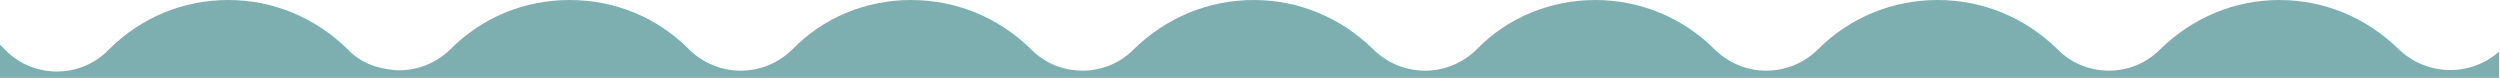 <?xml version="1.0" encoding="utf-8"?>
<!-- Generator: Adobe Illustrator 19.0.0, SVG Export Plug-In . SVG Version: 6.00 Build 0)  -->
<svg version="1.1" id="Capa_1" xmlns="http://www.w3.org/2000/svg" xmlns:xlink="http://www.w3.org/1999/xlink" x="0px" y="0px"
	 viewBox="0 0 285.7 8.9" style="enable-background:new 0 0 285.7 8.9;" xml:space="preserve">
<style type="text/css">
	.st0{fill:#7EAFB0;}
</style>
<path id="XMLID_2_" class="st0" d="M0,8.9V5.1c0.2,0.2,0.4,0.4,0.6,0.6c3.2,3.3,8.6,3.3,11.8,0C16.1,2,20.9,0,26.1,0
	c5.1,0,9.9,2,13.6,5.6C41.1,7.1,42.9,7.8,45,8c2.2,0.2,4.7-0.6,6.5-2.4C55.1,2,59.9,0,65.1,0c5.2,0,10,2,13.6,5.6
	c3.3,3.3,8.6,3.3,11.9,0C94.1,2,99,0,104.1,0c5.2,0,10,2,13.7,5.6c3.2,3.3,8.6,3.3,11.8,0C133.3,2,138.1,0,143.3,0
	c5.1,0,9.9,2,13.6,5.6c3.3,3.3,8.6,3.3,11.9,0C172.3,2,177.2,0,182.3,0s10,2,13.6,5.6c3.3,3.3,8.6,3.3,11.9,0
	C211.4,2,216.3,0,221.4,0c5.2,0,10,2,13.7,5.6c3.2,3.3,8.6,3.3,11.8,0C250.6,2,255.4,0,260.5,0c5.1,0,9.9,2,13.6,5.6
	c3.2,3.1,8.2,3.2,11.5,0.3v3H0z"/>
</svg>
